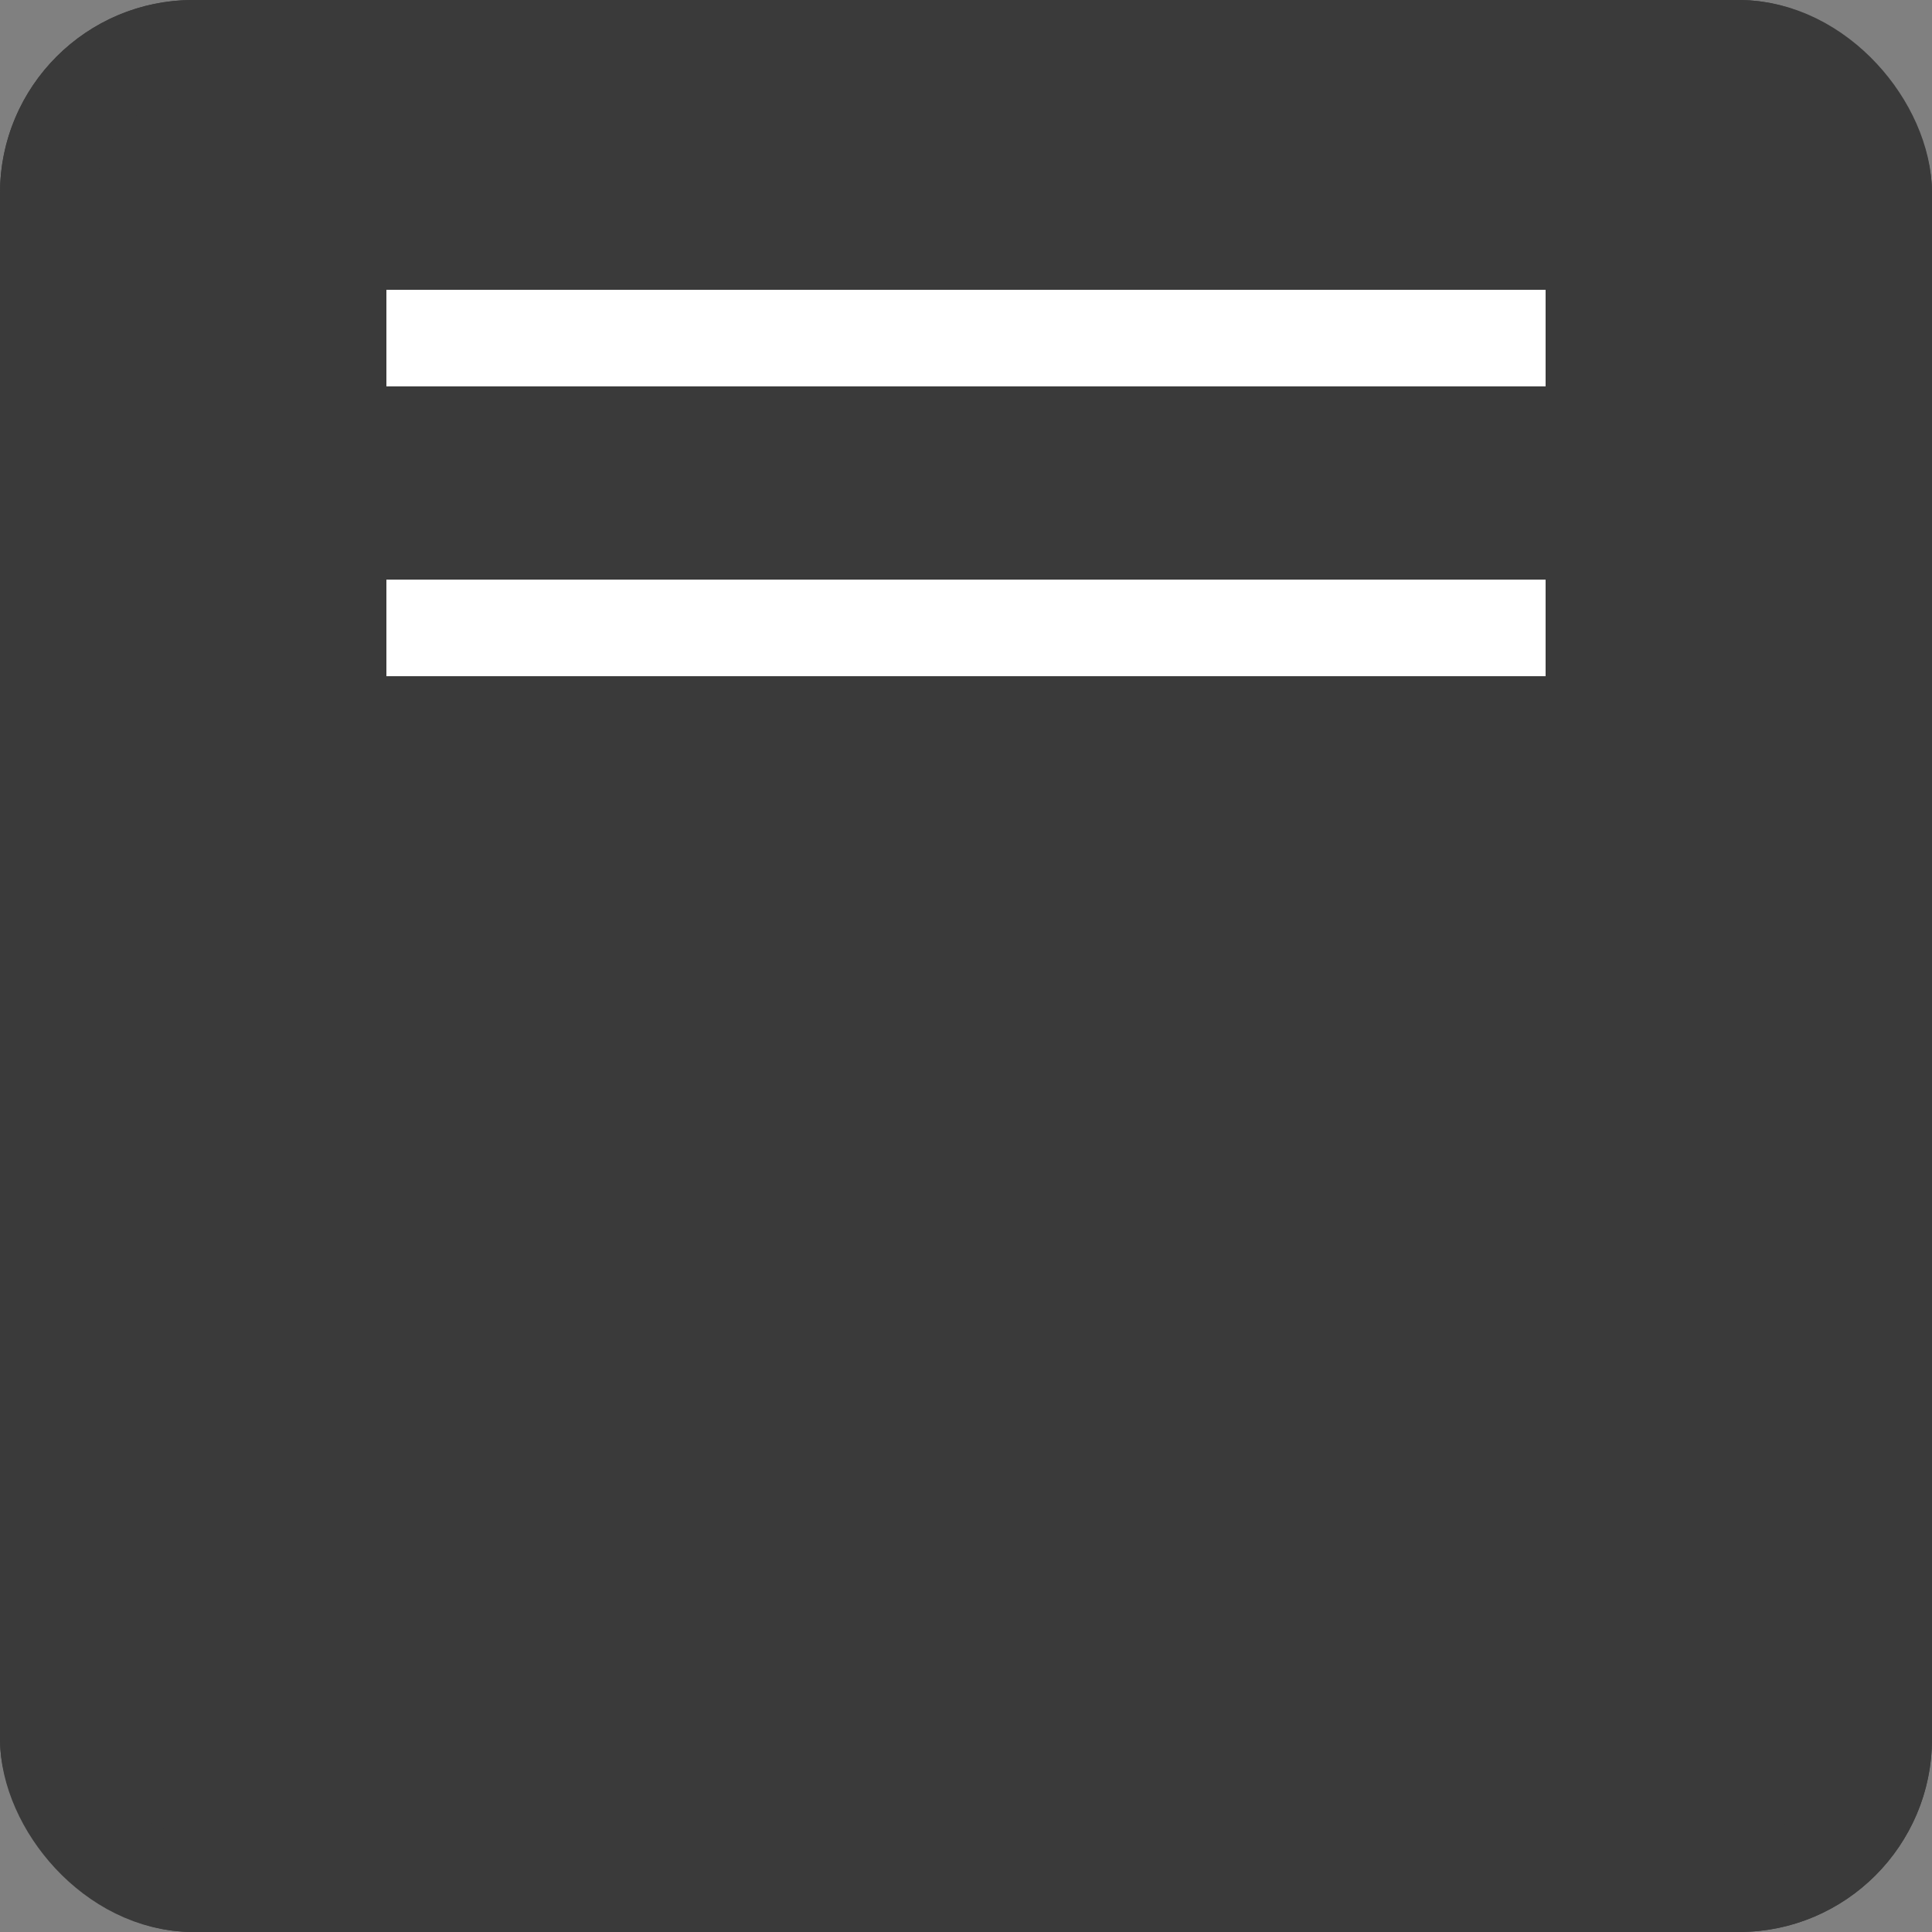 <svg id="Group_80" data-name="Group 80" xmlns="http://www.w3.org/2000/svg" viewBox="1244 92 20 20">
  <rect x="1244" y="92" width="20" height="20" fill="#808080" stroke="none"/>
  <defs>
    <style>
      .cls-1 {
        fill: #3a3a3a;
        stroke: #3a3a3a;
      }

      .cls-2 {
        fill: #fff;
      }

      .cls-3 {
        stroke: none;
      }

      .cls-4 {
        fill: none;
      }
    </style>
  </defs>
  <g id="Rectangle_65" data-name="Rectangle 65" class="cls-1" transform="translate(1244 92)">
    <rect class="cls-3" width="20" height="20" rx="2"/>
    <rect class="cls-4" x="0.5" y="0.5" width="19" height="19" rx="1.5"/>
  </g>
  <rect id="Rectangle_66" data-name="Rectangle 66" class="cls-2" width="12" height="1" transform="translate(1248 95)"/>
  <g id="Group_77" data-name="Group 77" transform="translate(-467 -79)">
    <g id="Group_76" data-name="Group 76" transform="translate(1715 177)">
      <rect id="Rectangle_67" data-name="Rectangle 67" class="cls-2" width="12" height="1"/>
    </g>
  </g>
</svg>
